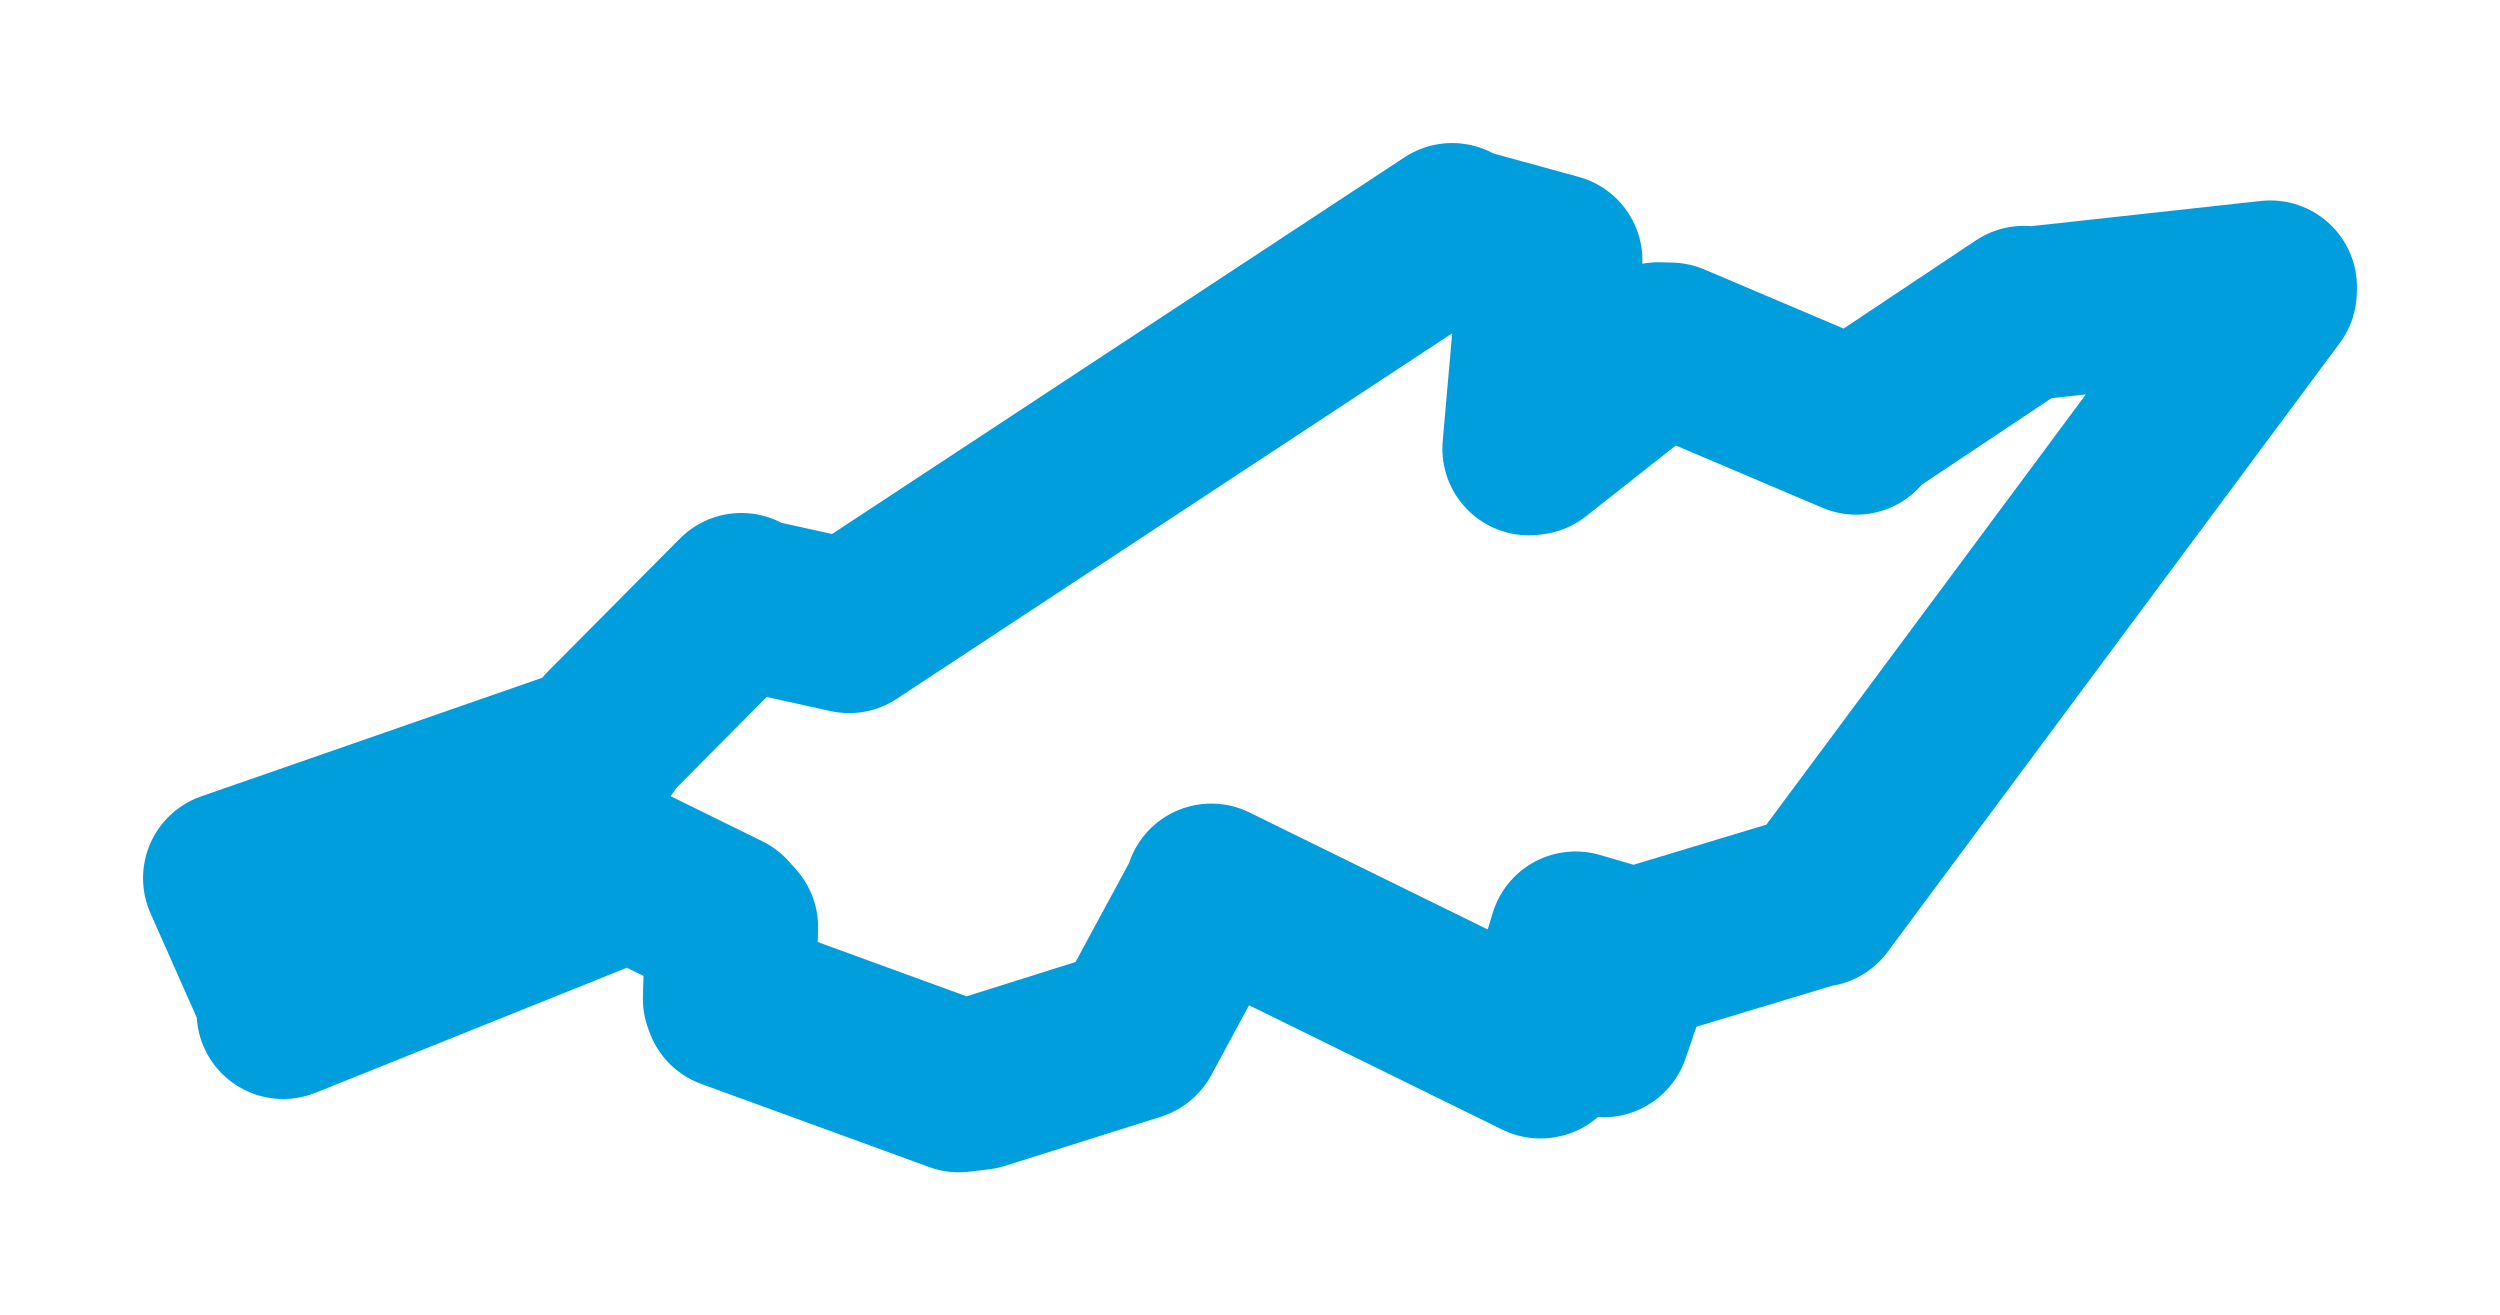 <svg viewBox="0 0 87.666 46.125" width="87.666" height="46.125" xmlns="http://www.w3.org/2000/svg">
  <title>Velké Hamry, okres Jablonec nad Nisou, Liberecký kraj, Severovýchod, 46845, Česko</title>
  <desc>Geojson of Velké Hamry, okres Jablonec nad Nisou, Liberecký kraj, Severovýchod, 46845, Česko</desc>
  <polygon points="8.053,30.794 10.032,35.255 9.931,35.501 21.983,30.662 22.187,30.65 25.395,32.227 25.651,32.514 25.581,35.022 25.629,35.155 33.624,38.071 34.319,37.989 39.784,36.267 39.804,36.256 42.462,31.34 42.475,31.216 54.018,36.885 54.043,36.879 55.22,32.994 55.25,32.895 56.463,33.249 56.578,33.305 55.935,36.108 56.229,36.142 57.112,33.58 57.134,33.542 63.646,31.575 63.752,31.571 79.608,10.22 79.613,10.066 71.1,11 70.971,10.957 65.217,14.794 65.093,15.01 58.582,12.245 58.156,12.233 53.733,15.72 53.616,15.735 54.139,9.773 54.556,9.132 51.01,8.158 50.921,8.053 29.971,21.839 29.776,21.969 26.172,21.171 25.997,21.025 21.381,25.673 20.934,26.315 8.053,30.794" stroke="#009edd" stroke-width="6.074px" fill="none" stroke-linejoin="round" vector-effect="non-scaling-stroke"></polygon>
</svg>